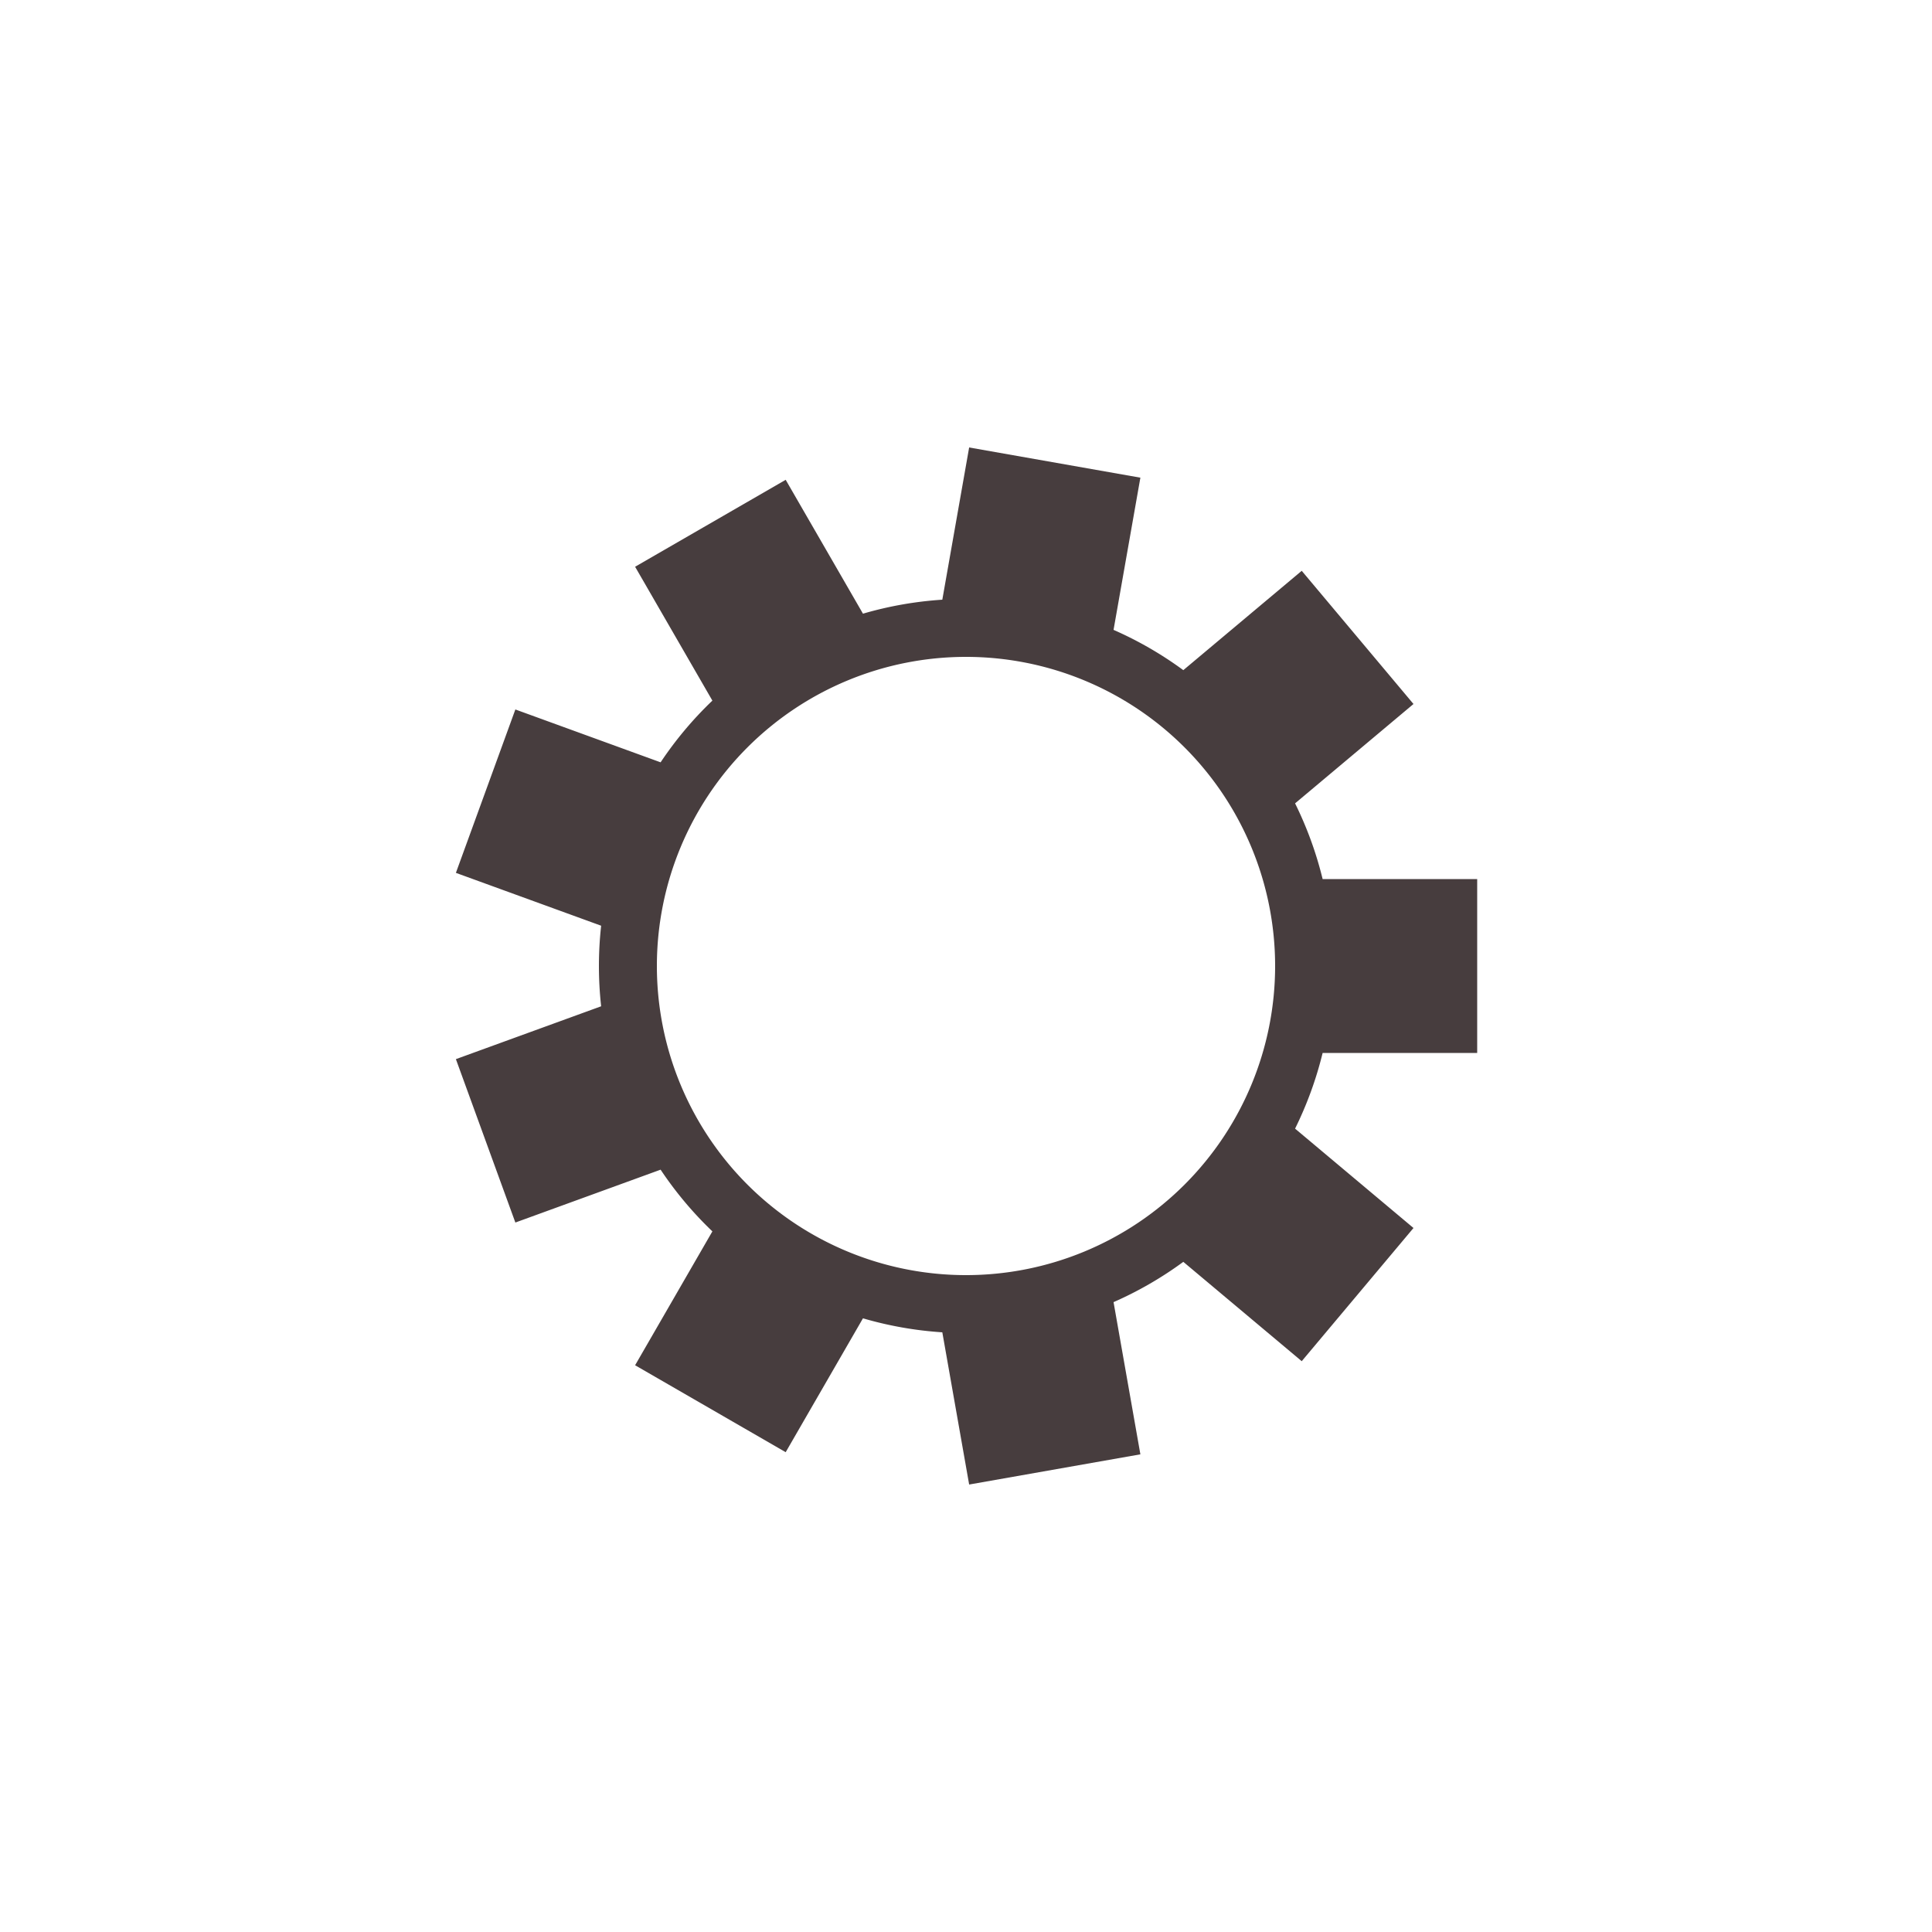 <?xml version="1.0" encoding="utf-8"?>
<svg xmlns="http://www.w3.org/2000/svg" xmlns:xlink="http://www.w3.org/1999/xlink" style="margin: auto; background: none; display: block; shape-rendering: auto;" width="200px" height="200px" viewBox="0 0 100 100" preserveAspectRatio="xMidYMid">
<g transform="translate(50 50)">
<g>
<animateTransform attributeName="transform" type="rotate" values="0;40" keyTimes="0;1" dur="0.2s" repeatCount="indefinite"></animateTransform><path d="M18.459 -4.5 L26.459 -4.5 L26.459 4.5 L18.459 4.5 A19 19 0 0 1 17.033 8.418 L17.033 8.418 L23.162 13.561 L17.377 20.455 L11.248 15.313 A19 19 0 0 1 7.637 17.398 L7.637 17.398 L9.026 25.276 L0.163 26.839 L-1.226 18.96 A19 19 0 0 1 -5.333 18.236 L-5.333 18.236 L-9.333 25.165 L-17.127 20.665 L-13.127 13.736 A19 19 0 0 1 -15.807 10.542 L-15.807 10.542 L-23.325 13.278 L-26.403 4.821 L-18.885 2.085 A19 19 0 0 1 -18.885 -2.085 L-18.885 -2.085 L-26.403 -4.821 L-23.325 -13.278 L-15.807 -10.542 A19 19 0 0 1 -13.127 -13.736 L-13.127 -13.736 L-17.127 -20.665 L-9.333 -25.165 L-5.333 -18.236 A19 19 0 0 1 -1.226 -18.96 L-1.226 -18.96 L0.163 -26.839 L9.026 -25.276 L7.637 -17.398 A19 19 0 0 1 11.248 -15.313 L11.248 -15.313 L17.377 -20.455 L23.162 -13.561 L17.033 -8.418 A19 19 0 0 1 18.459 -4.5 M0 -16A16 16 0 1 0 0 16 A16 16 0 1 0 0 -16" fill="#473d3e"></path></g></g>
<!-- [ldio] generated by https://loading.io/ --></svg>